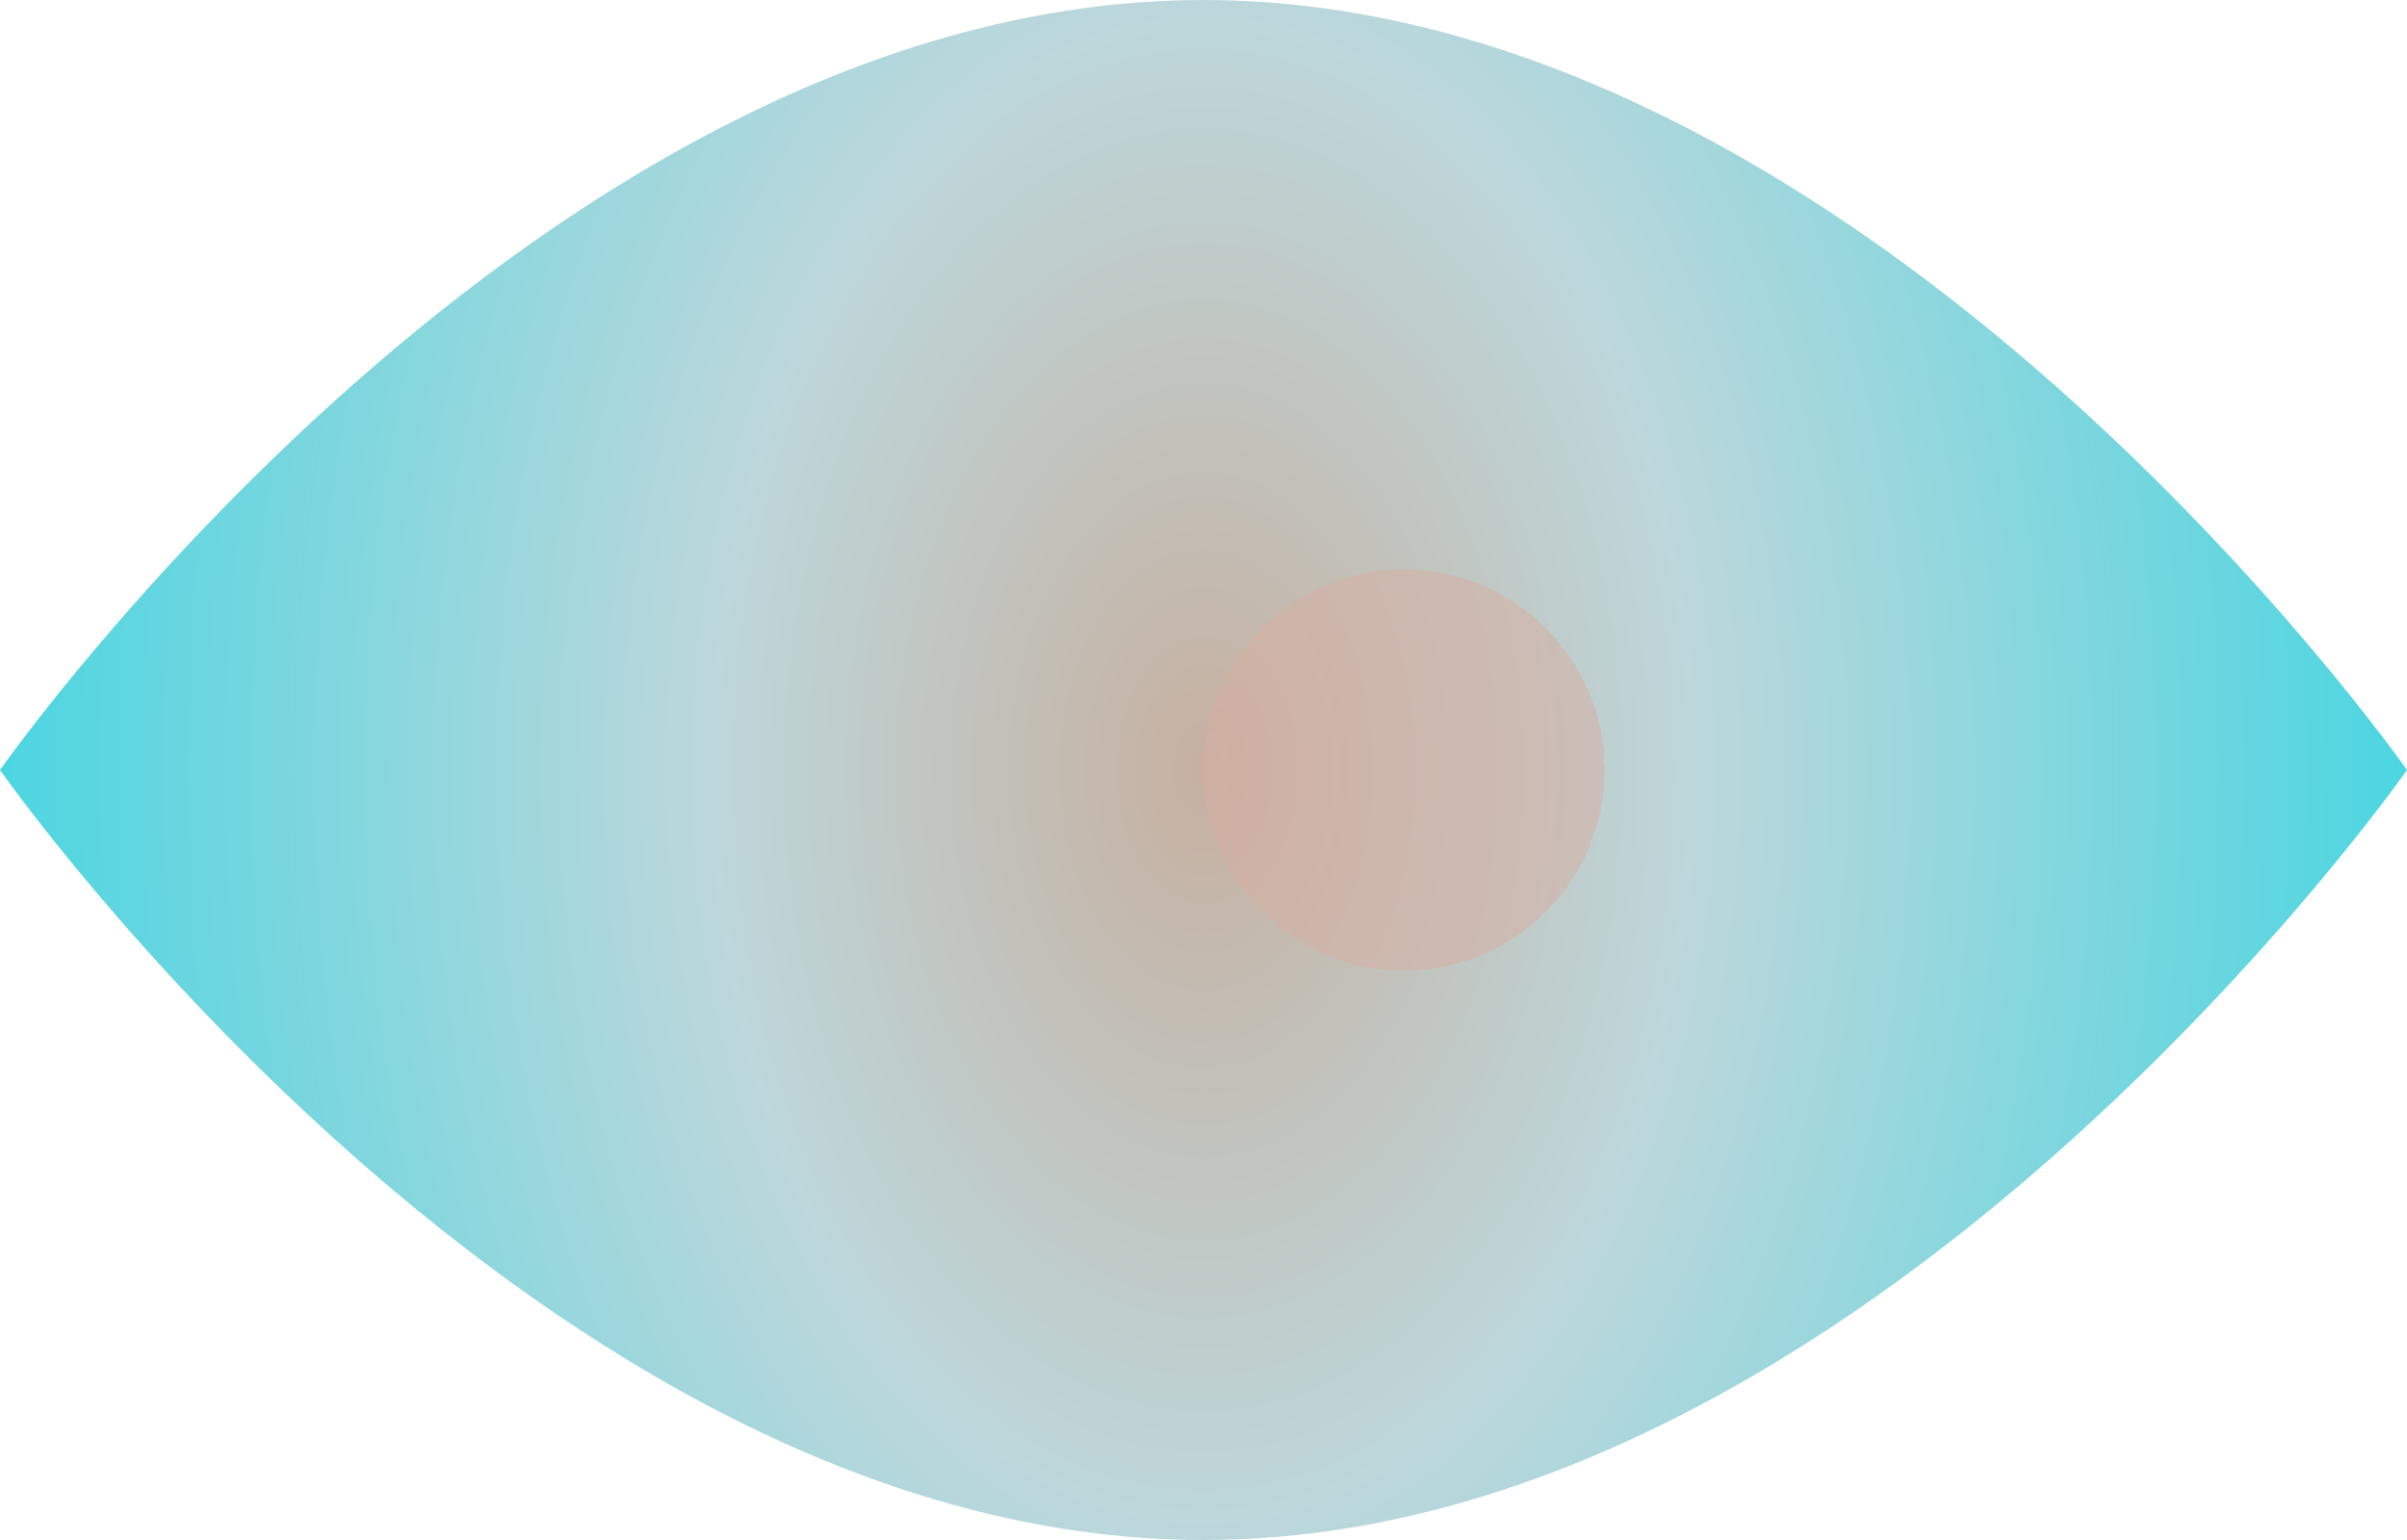 <svg width="1200" height="768" viewBox="0 0 1200 768" fill="none" xmlns="http://www.w3.org/2000/svg">
<path d="M1200 384C1200 384 931.371 768 600 768C268.629 768 0 384 0 384C0 384 268.629 0 600 0C931.371 0 1200 384 1200 384Z" fill="url(#paint0_radial_27_7)"/>
<g filter="url(#filter0_d_27_7)">
<circle cx="600" cy="384" r="100" fill="#D9AEA2" fill-opacity="0.5" shape-rendering="crispEdges"/>
</g>
<defs>
<filter id="filter0_d_27_7" x="350" y="34" width="700" height="700" filterUnits="userSpaceOnUse" color-interpolation-filters="sRGB">
<feFlood flood-opacity="0" result="BackgroundImageFix"/>
<feColorMatrix in="SourceAlpha" type="matrix" values="0 0 0 0 0 0 0 0 0 0 0 0 0 0 0 0 0 0 127 0" result="hardAlpha"/>
<feMorphology radius="150" operator="dilate" in="SourceAlpha" result="effect1_dropShadow_27_7"/>
<feOffset dx="100"/>
<feGaussianBlur stdDeviation="50"/>
<feComposite in2="hardAlpha" operator="out"/>
<feColorMatrix type="matrix" values="0 0 0 0 0.11 0 0 0 0 0.8 0 0 0 0 0.718 0 0 0 0.4 0"/>
<feBlend mode="normal" in2="BackgroundImageFix" result="effect1_dropShadow_27_7"/>
<feBlend mode="normal" in="SourceGraphic" in2="effect1_dropShadow_27_7" result="shape"/>
</filter>
<radialGradient id="paint0_radial_27_7" cx="0" cy="0" r="1" gradientUnits="userSpaceOnUse" gradientTransform="translate(600 384) scale(600 937.5)">
<stop stop-color="#C6B0A0"/>
<stop offset="0.404" stop-color="#BDD7DB"/>
<stop offset="1" stop-color="#4AD6E1"/>
</radialGradient>
</defs>
</svg>
